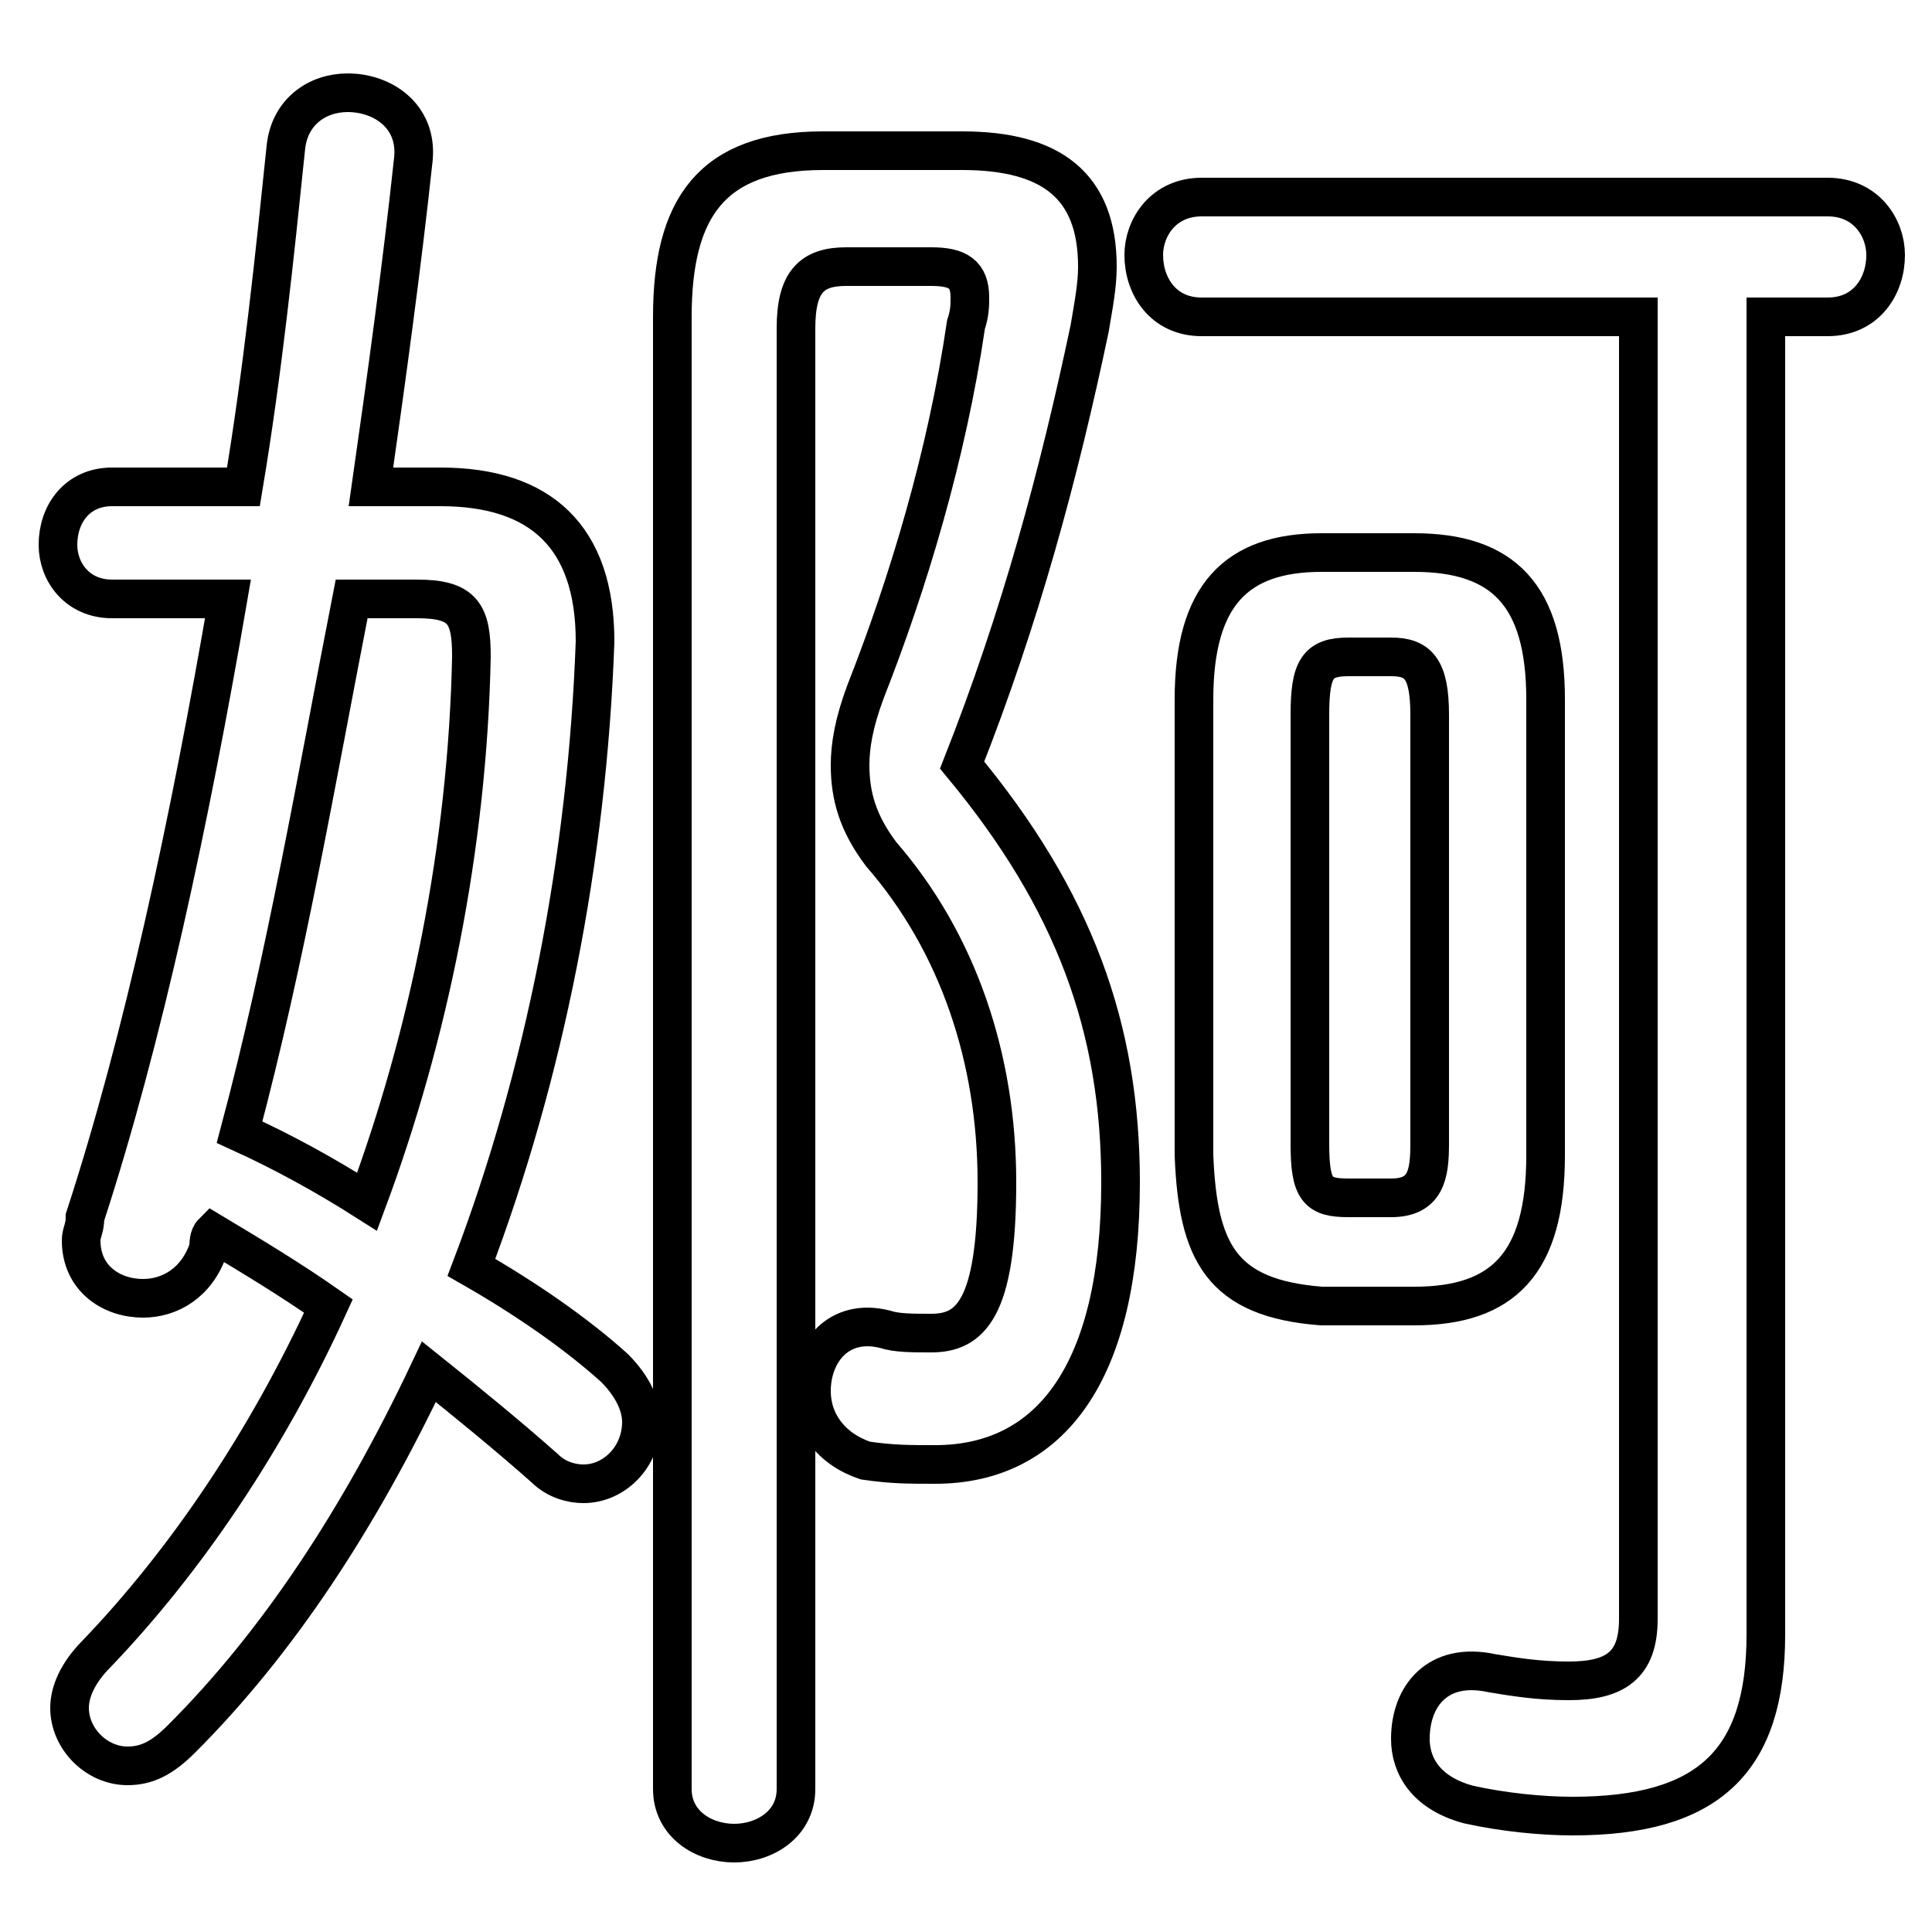 <svg xmlns="http://www.w3.org/2000/svg" viewBox="0 -44.0 50.0 50.0">
    <rect x="0" y="-44.0" width="50.0" height="50.0" fill="#808080" stroke="none"/>
    <g transform="scale(1, -1)">
        <!-- ボディの枠 -->
        <rect x="0" y="-6.0" width="50.0" height="50.0"
            stroke="white" fill="white"/>
        <!-- グリフ座標系の原点 -->
        <circle cx="0" cy="0" r="5" fill="white"/>
        <!-- グリフのアウトライン -->
        <g style="fill:none;stroke:#000000;stroke-width:1;">
<path d="M 9.6 31.4 C 10.0 34.2 10.4 37.1 10.7 39.9 C 10.8 41.0 9.9 41.6 9.0 41.6 C 8.2 41.6 7.5 41.1 7.4 40.2 C 7.1 37.3 6.8 34.4 6.3 31.4 L 2.9 31.4 C 2.0 31.4 1.5 30.7 1.5 29.9 C 1.5 29.2 2.0 28.5 2.9 28.5 L 5.9 28.5 C 4.9 22.7 3.7 17.1 2.2 12.5 C 2.2 12.2 2.1 12.1 2.1 11.9 C 2.1 10.9 2.9 10.4 3.7 10.4 C 4.4 10.4 5.1 10.8 5.4 11.7 C 5.4 11.8 5.4 12.0 5.5 12.1 C 6.5 11.5 7.5 10.9 8.5 10.2 C 6.9 6.7 4.8 3.6 2.5 1.2 C 2.0 0.7 1.8 0.2 1.8 -0.2 C 1.8 -1.0 2.5 -1.7 3.3 -1.7 C 3.8 -1.7 4.2 -1.5 4.7 -1.0 C 7.2 1.5 9.3 4.7 11.1 8.5 C 12.1 7.7 13.2 6.8 14.1 6.0 C 14.4 5.7 14.8 5.6 15.1 5.6 C 15.9 5.6 16.6 6.3 16.6 7.2 C 16.6 7.6 16.4 8.1 15.9 8.6 C 14.9 9.5 13.6 10.4 12.2 11.2 C 14.1 16.2 15.2 21.8 15.4 27.4 C 15.4 30.1 14.0 31.4 11.4 31.4 Z M 10.8 28.5 C 12.0 28.5 12.2 28.1 12.2 27.0 C 12.1 22.1 11.1 17.2 9.5 12.9 C 8.4 13.6 7.3 14.2 6.2 14.7 C 7.4 19.2 8.2 23.9 9.1 28.5 Z M 42.4 35.8 L 42.4 2.1 C 42.4 0.9 41.8 0.5 40.6 0.5 C 39.8 0.5 39.2 0.6 38.6 0.7 C 37.2 1.0 36.5 0.1 36.5 -1.0 C 36.5 -1.7 36.9 -2.4 38.0 -2.7 C 38.9 -2.9 39.9 -3.0 40.7 -3.0 C 44.2 -3.0 45.7 -1.6 45.7 1.7 L 45.7 35.8 L 47.3 35.8 C 48.3 35.8 48.8 36.6 48.8 37.4 C 48.8 38.1 48.3 38.9 47.3 38.9 L 31.1 38.9 C 30.1 38.9 29.6 38.1 29.6 37.4 C 29.6 36.6 30.1 35.8 31.1 35.8 Z M 21.3 40.1 C 18.4 40.1 17.4 38.6 17.4 35.8 L 17.4 -2.3 C 17.4 -3.2 18.2 -3.7 19.0 -3.7 C 19.8 -3.7 20.6 -3.2 20.6 -2.3 L 20.6 35.5 C 20.6 36.7 21.0 37.1 21.9 37.1 L 24.1 37.1 C 24.8 37.1 25.1 36.9 25.1 36.3 C 25.1 36.1 25.1 35.9 25.0 35.6 C 24.5 32.2 23.5 28.9 22.4 26.1 C 22.1 25.3 22.0 24.7 22.0 24.2 C 22.0 23.4 22.2 22.7 22.8 21.9 C 24.8 19.6 25.8 16.6 25.8 13.4 C 25.8 10.1 25.1 9.5 24.1 9.5 C 23.6 9.5 23.2 9.5 22.9 9.6 C 21.7 9.9 21.0 9.0 21.0 8.0 C 21.0 7.2 21.5 6.5 22.4 6.2 C 23.1 6.1 23.5 6.1 24.2 6.1 C 27.2 6.1 29.0 8.5 29.0 13.4 C 29.0 17.4 27.8 20.7 24.9 24.2 C 26.4 28.0 27.4 31.7 28.2 35.5 C 28.3 36.1 28.4 36.6 28.4 37.1 C 28.4 39.2 27.2 40.1 24.9 40.1 Z M 34.9 13.0 C 34.1 13.0 33.9 13.2 33.9 14.4 L 33.9 25.5 C 33.9 26.7 34.1 27.0 34.9 27.0 L 36.0 27.0 C 36.7 27.0 37.0 26.7 37.0 25.5 L 37.0 14.4 C 37.0 13.6 36.9 13.0 36.0 13.0 Z M 36.6 10.2 C 38.9 10.2 40.0 11.3 40.0 14.1 L 40.0 25.9 C 40.0 28.6 38.9 29.7 36.6 29.7 L 34.2 29.7 C 32.0 29.7 30.9 28.6 30.9 25.9 L 30.9 14.1 C 31.0 11.6 31.6 10.4 34.2 10.2 Z"/>
</g>
</g>
</svg>